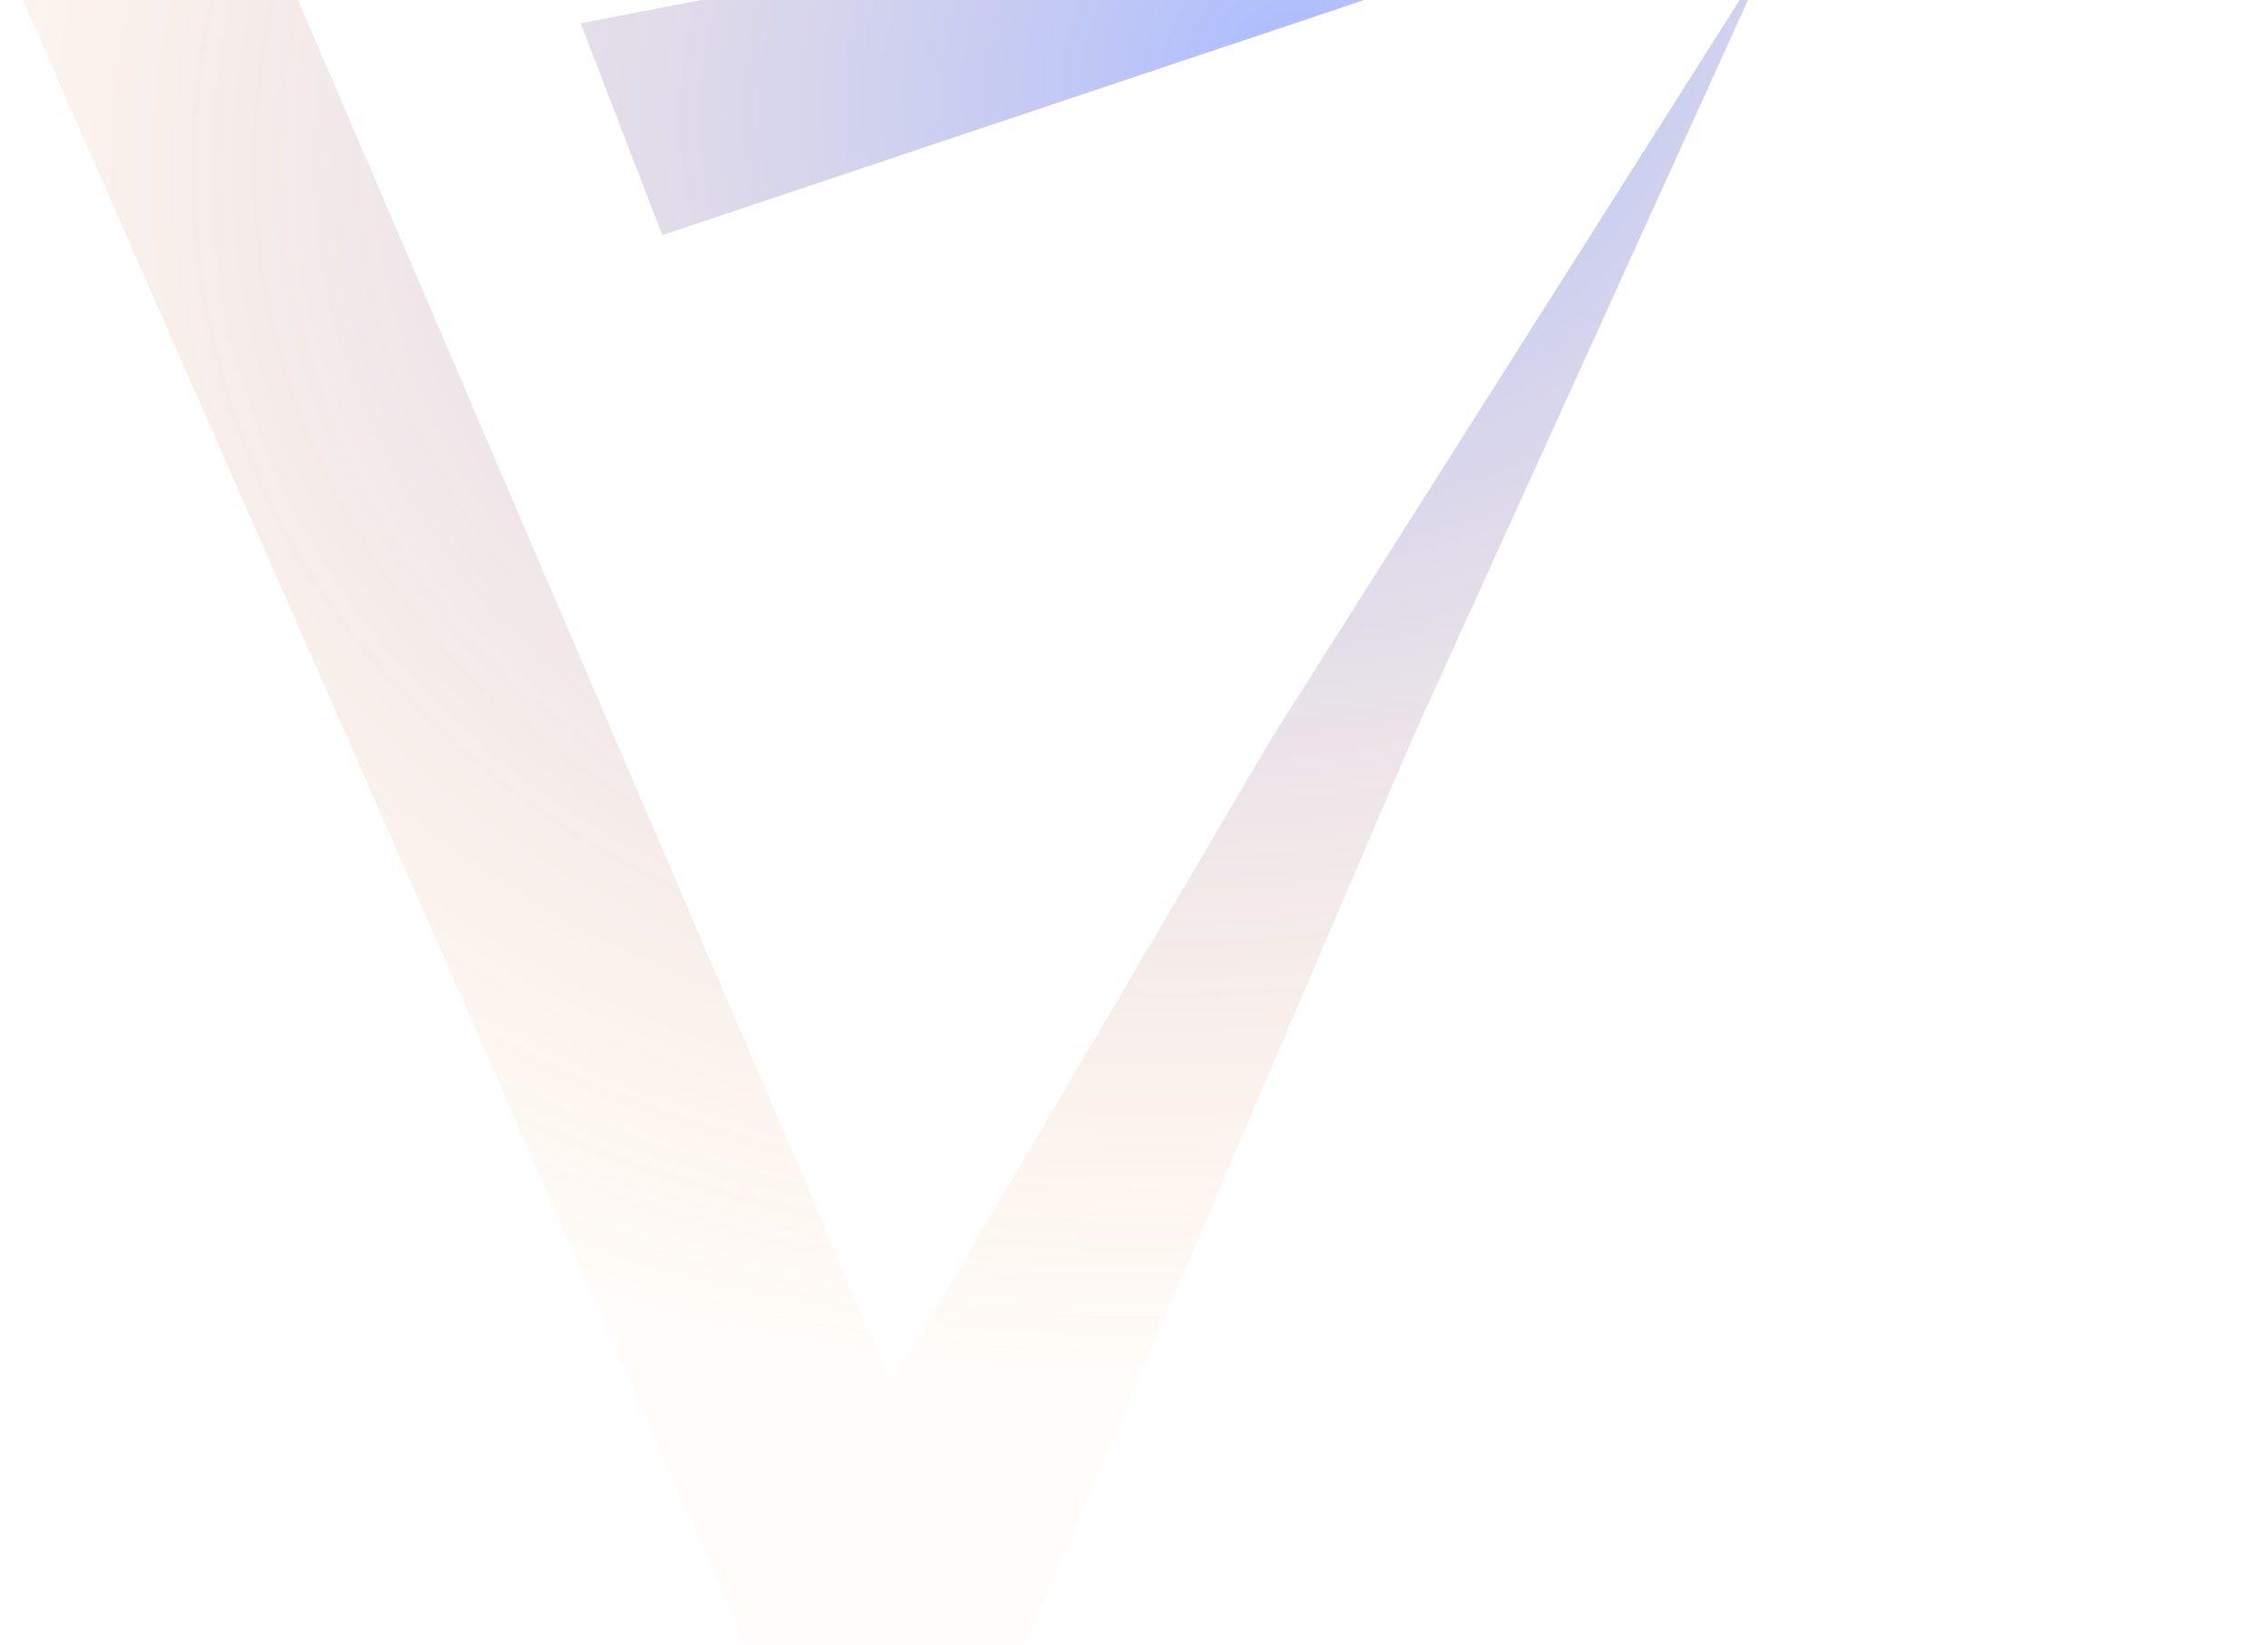 <svg width="651" height="472" viewBox="0 0 651 472" fill="none" xmlns="http://www.w3.org/2000/svg">
  <path d="M222.49 490.804L0.66 -13.323H79.834L256.014 397.13L365.041 211.798L507.802 -13.323L405.488 211.798L285.972 490.804H222.49Z" fill="url(#paint0_diamond_10890_54187)" fill-opacity="0.33"/>
  <path d="M650.336 -86.686L166.656 6.68L190.104 67.48L650.336 -86.686Z" fill="url(#paint1_diamond_10890_54187)" fill-opacity="0.33"/>
  <defs>
    <radialGradient id="paint0_diamond_10890_54187" cx="0" cy="0" r="1" gradientUnits="userSpaceOnUse" gradientTransform="translate(371.174 17.061) rotate(76.254) scale(619.535 745.203)">
      <stop stop-color="#0036FF"/>
      <stop offset="0.607" stop-color="#FF7A00" stop-opacity="0.07"/>
    </radialGradient>
    <radialGradient id="paint1_diamond_10890_54187" cx="0" cy="0" r="1" gradientUnits="userSpaceOnUse" gradientTransform="translate(371.174 17.061) rotate(76.254) scale(619.535 745.203)">
      <stop stop-color="#0036FF"/>
      <stop offset="0.607" stop-color="#FF7A00" stop-opacity="0.07"/>
    </radialGradient>
  </defs>
</svg>
